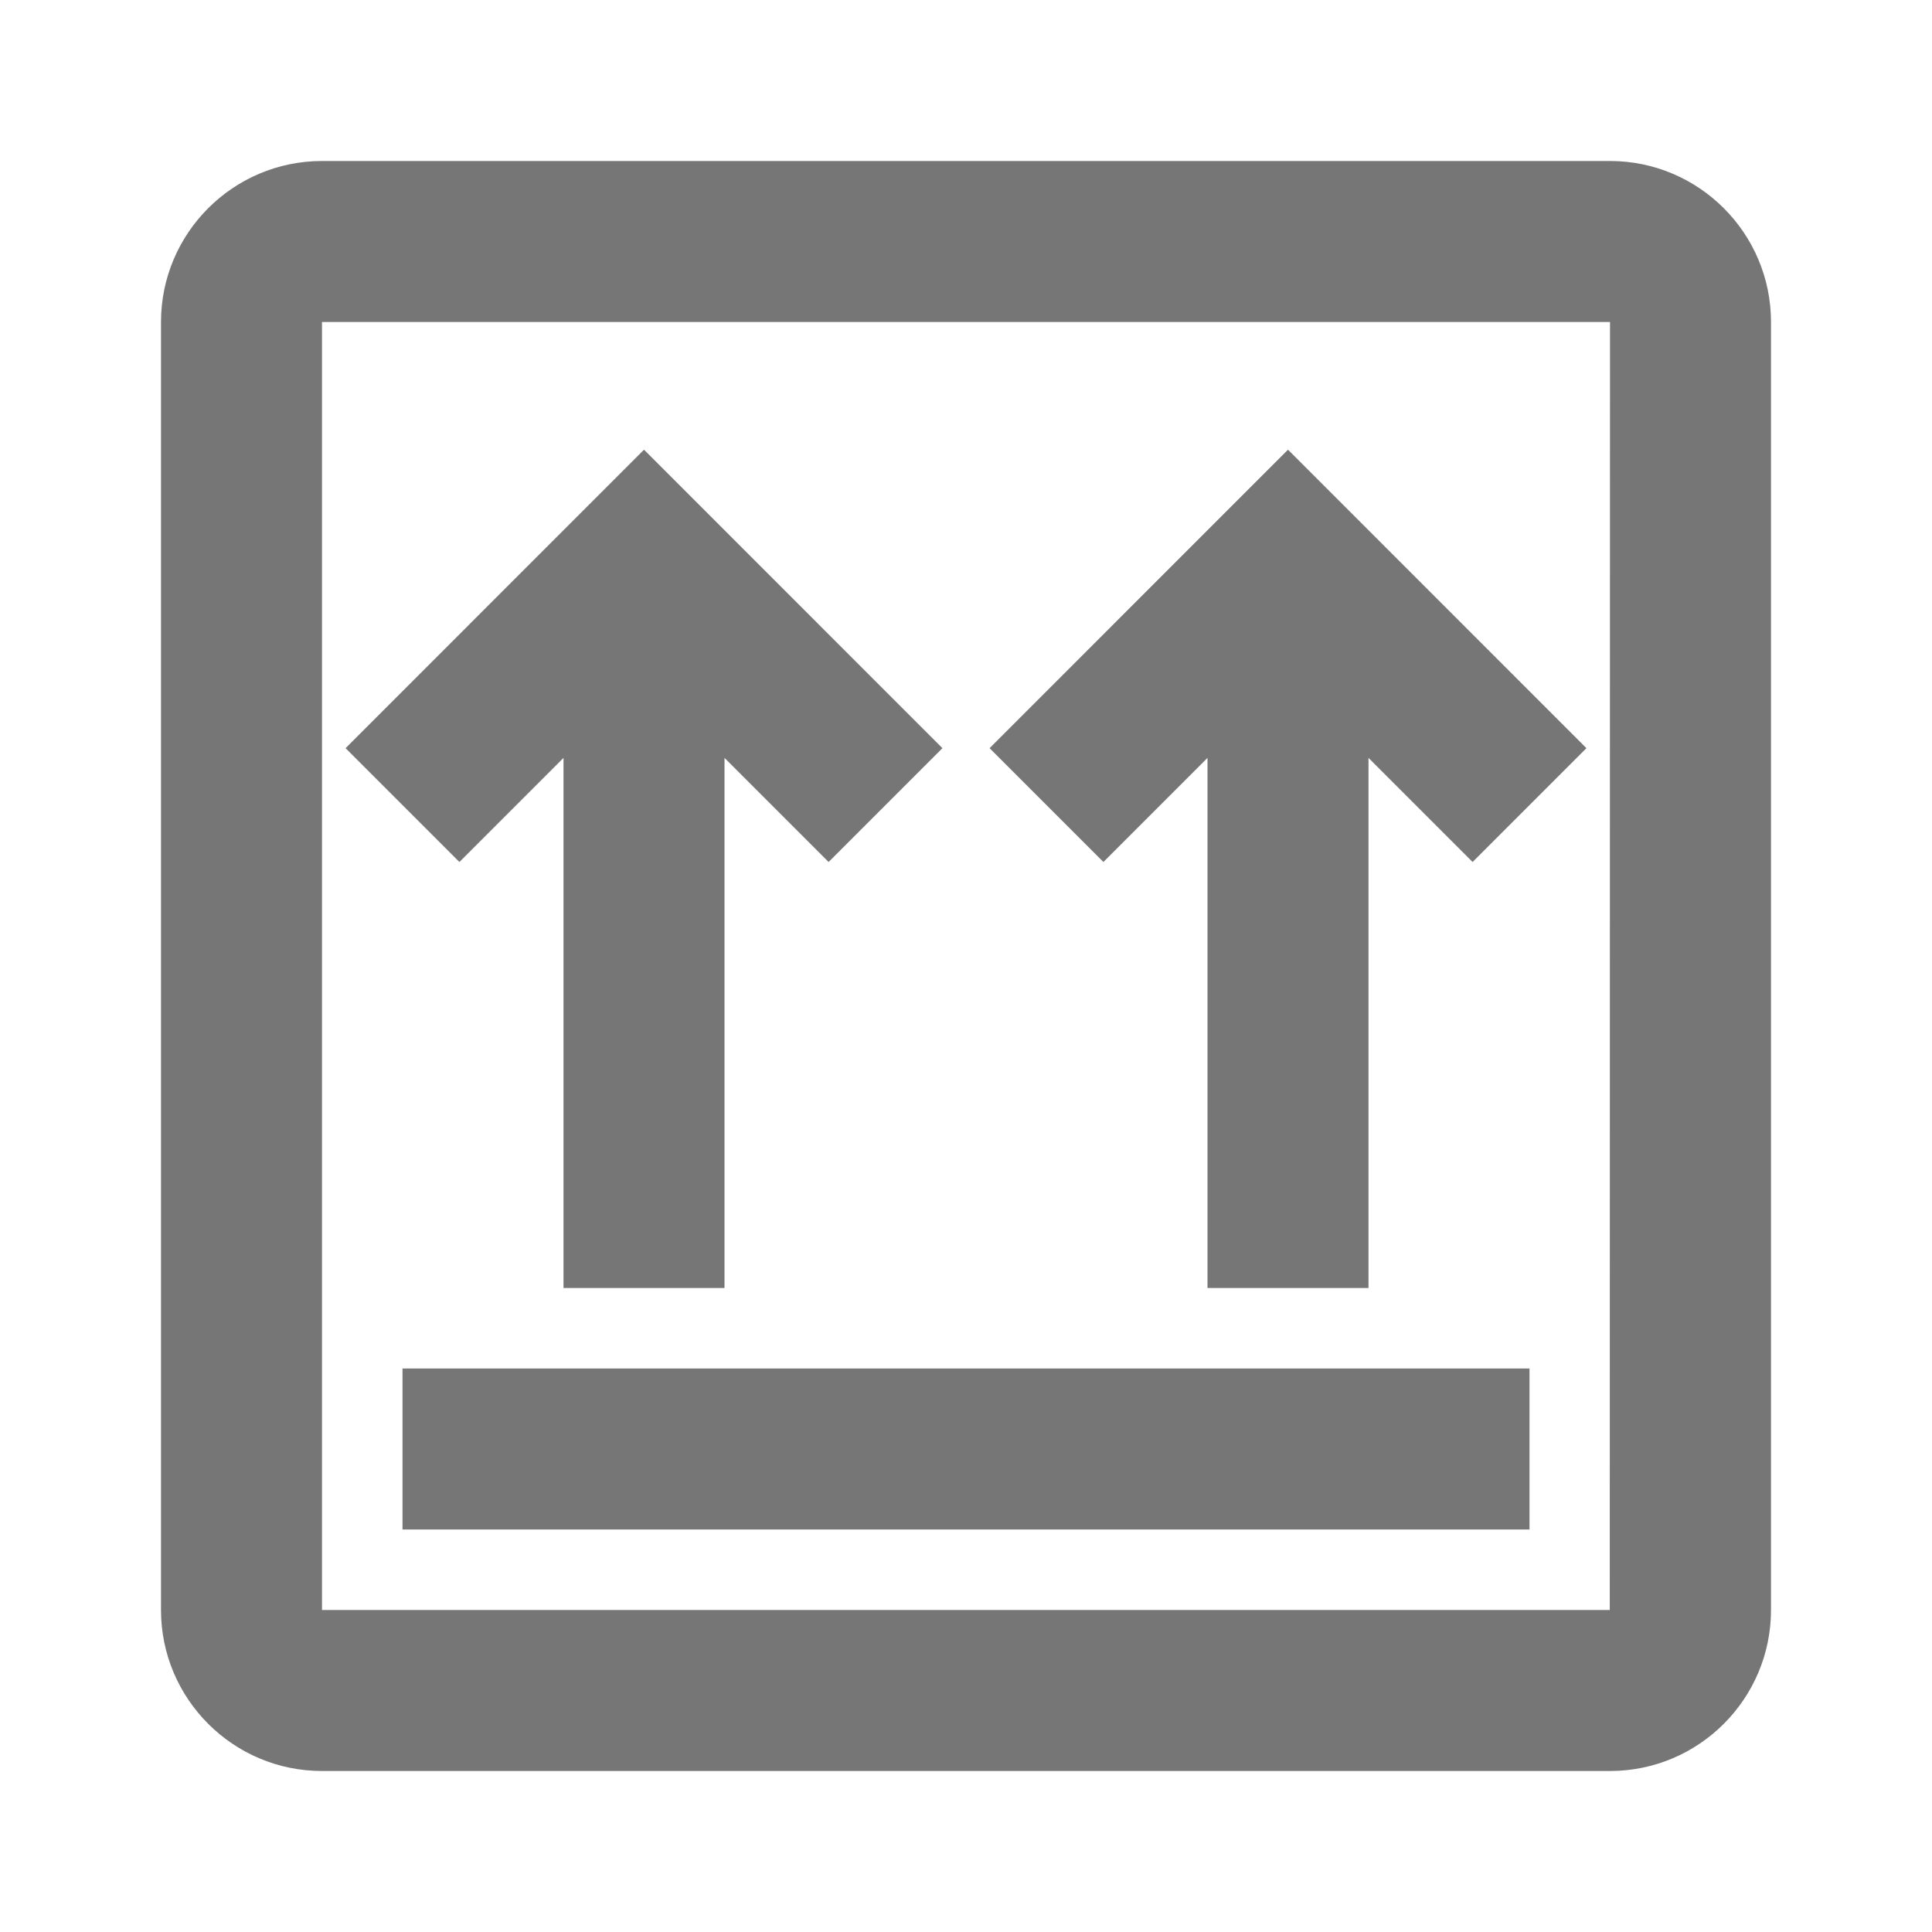 <?xml version="1.0" encoding="iso-8859-1"?>
<!-- Generator: Adobe Illustrator 16.0.0, SVG Export Plug-In . SVG Version: 6.00 Build 0)  -->
<!DOCTYPE svg PUBLIC "-//W3C//DTD SVG 1.1//EN" "http://www.w3.org/Graphics/SVG/1.1/DTD/svg11.dtd">
<svg version="1.1" xmlns="http://www.w3.org/2000/svg" xmlns:xlink="http://www.w3.org/1999/xlink" x="0px" y="0px" width="24px"
	 height="24px" viewBox="0 0 24 24" style="enable-background:new 0 0 24 24;" xml:space="preserve">
<g id="Frame_-_24px">
	<rect style="fill:none;" width="24" height="24"/>
</g>
<g id="Line_Icons">
	<g>
		<path style="fill:#767676;" d="M20,2H4C2.896,2,2,2.898,2,4v16c0,1.103,0.896,2,2,2h16c1.104,0,2-0.897,2-2V4
			C22,2.898,21.104,2,20,2z M19.997,20H4V4h16L19.997,20z"/>
		<rect x="5" y="17" style="fill:#767676;" width="14" height="2"/>
		<polygon style="fill:#767676;" points="7,9.415 7,16 9,16 9,9.415 10.293,10.708 11.707,9.294 8,5.586 4.293,9.294 5.707,10.708 
					"/>
		<polygon style="fill:#767676;" points="15,9.415 15,16 17,16 17,9.415 18.293,10.708 19.707,9.294 16,5.586 12.293,9.294 
			13.707,10.708 		"/>
	</g>
</g>
</svg>
